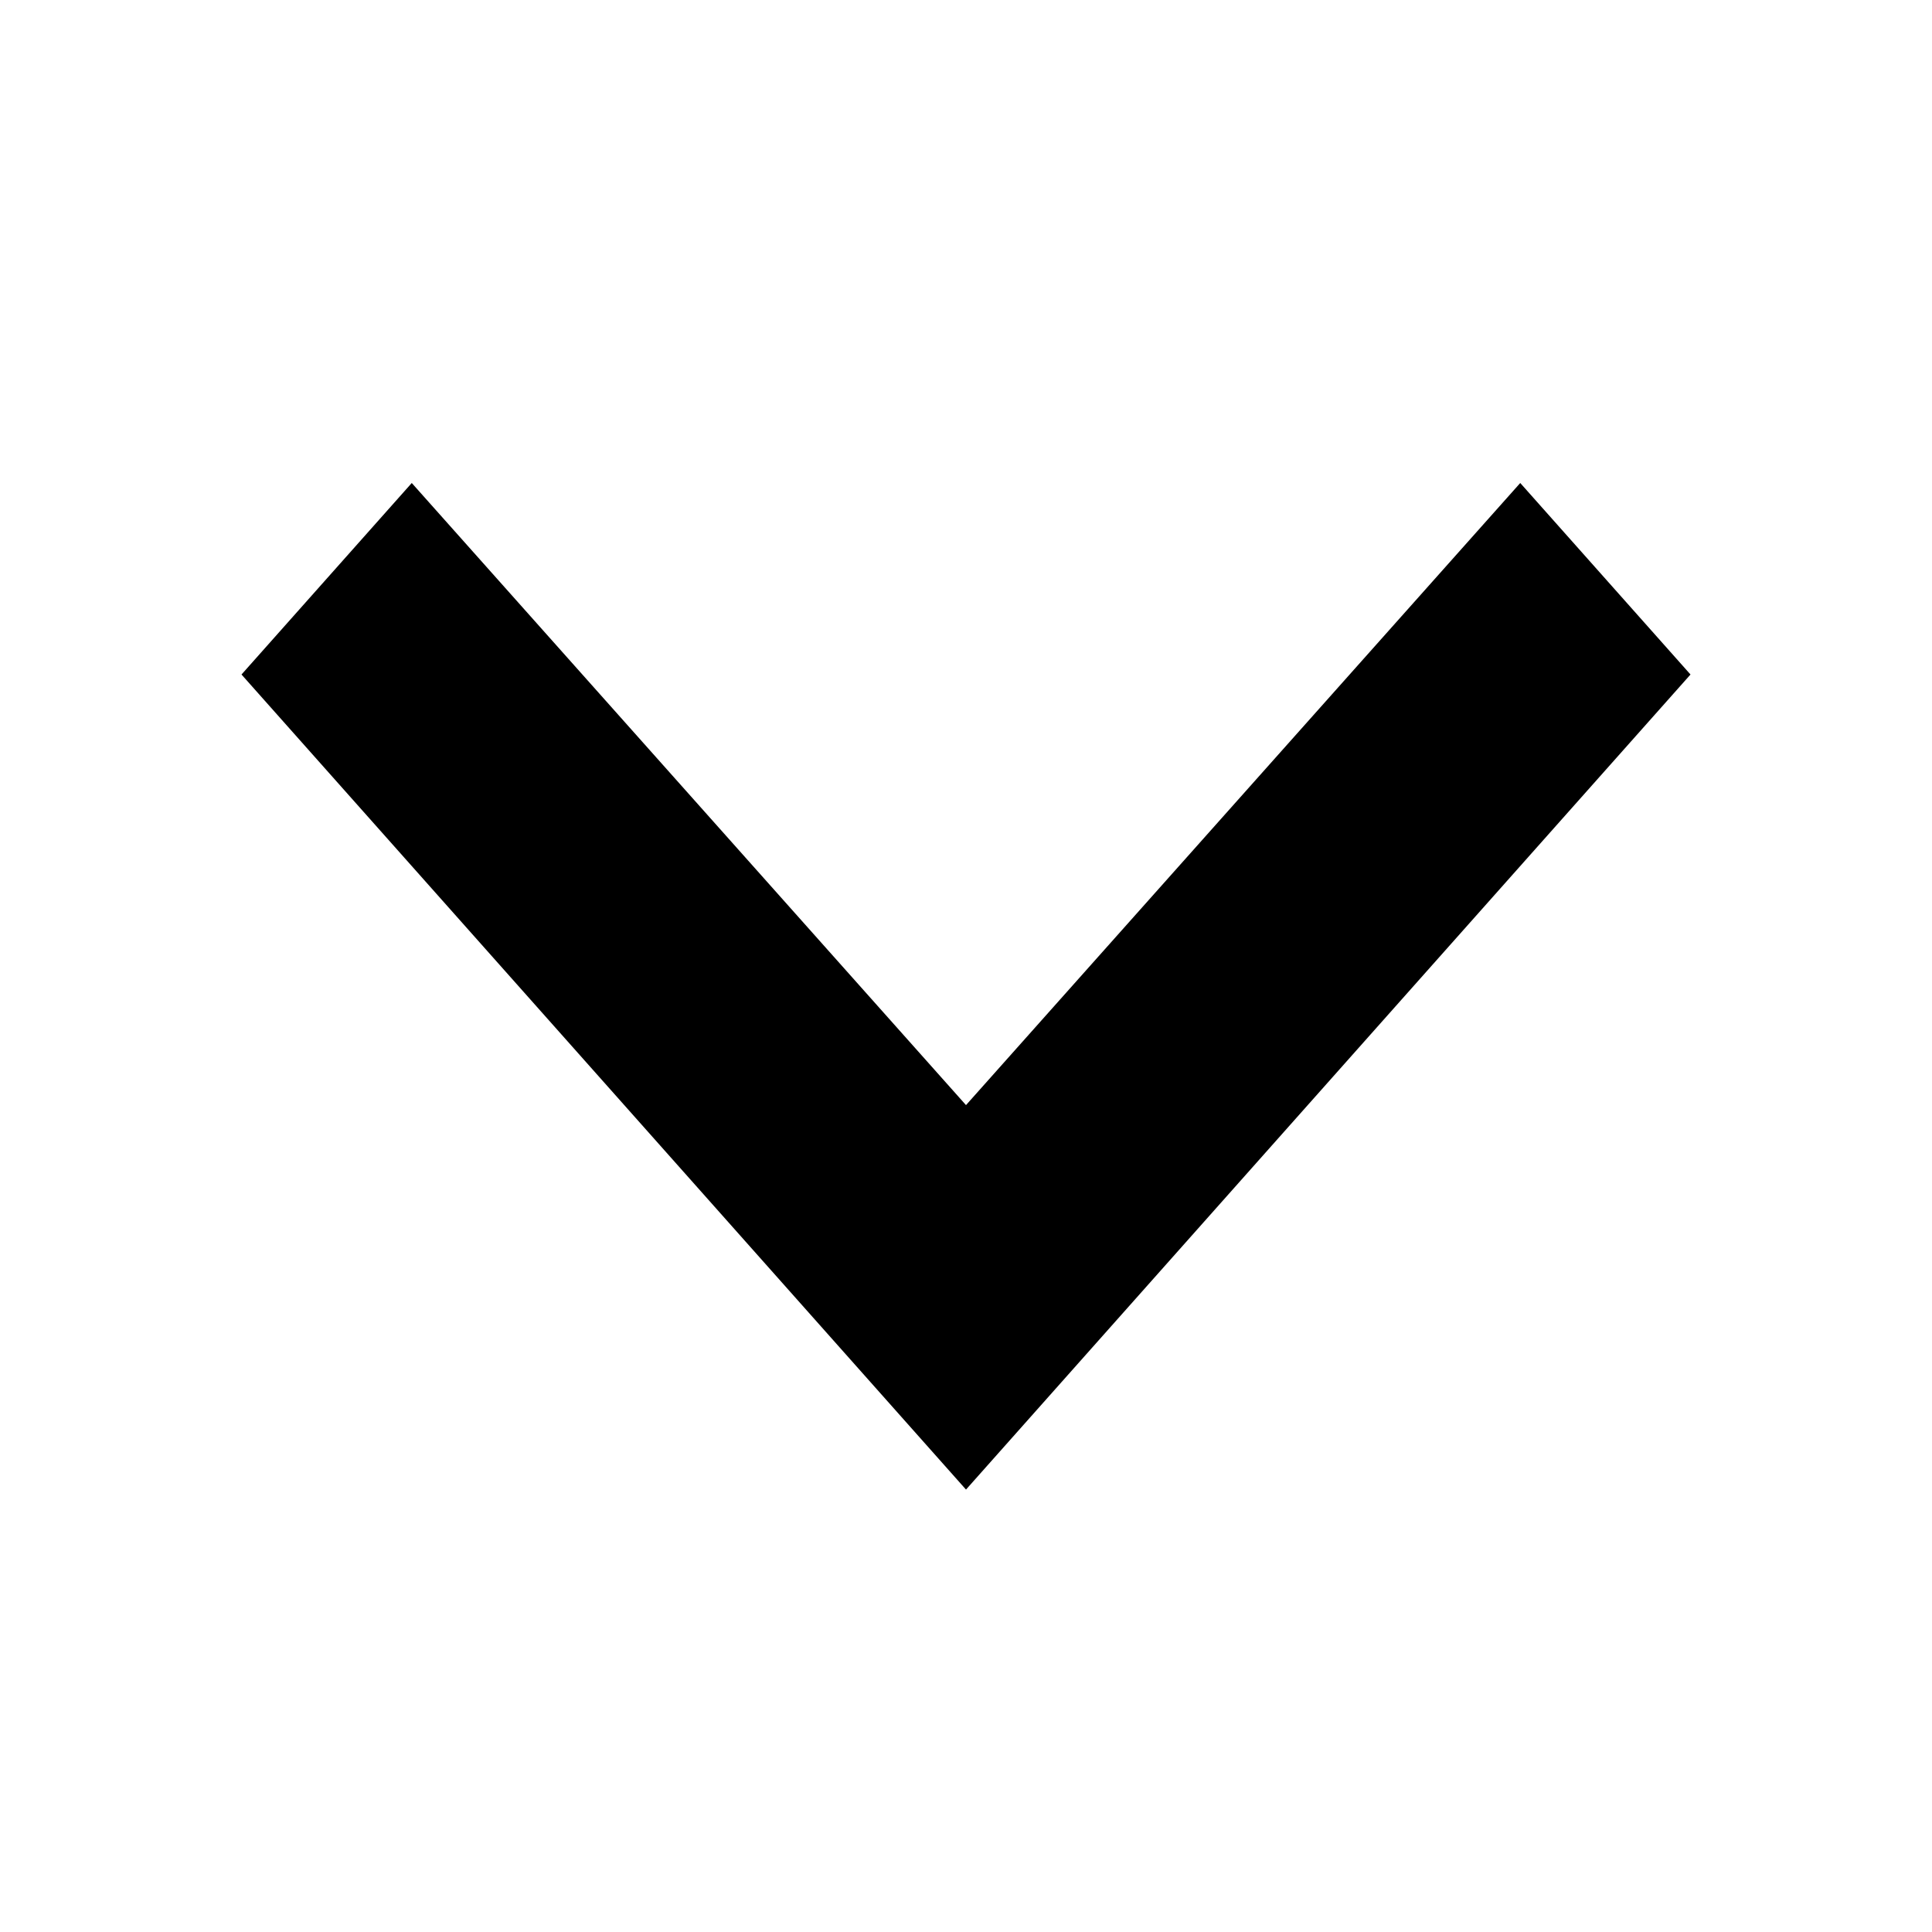 <svg width="16" height="16" viewBox="0 0 16 16" fill="none" xmlns="http://www.w3.org/2000/svg">
<g id="Theme=Light, Name=Arrow Down, State=Base">
<path id="Vector" d="M12.59 4L8 9.152L3.41 4L2 5.586L8 12.336L14 5.586L12.59 4Z" fill="currentColor"/>
</g>
</svg>
